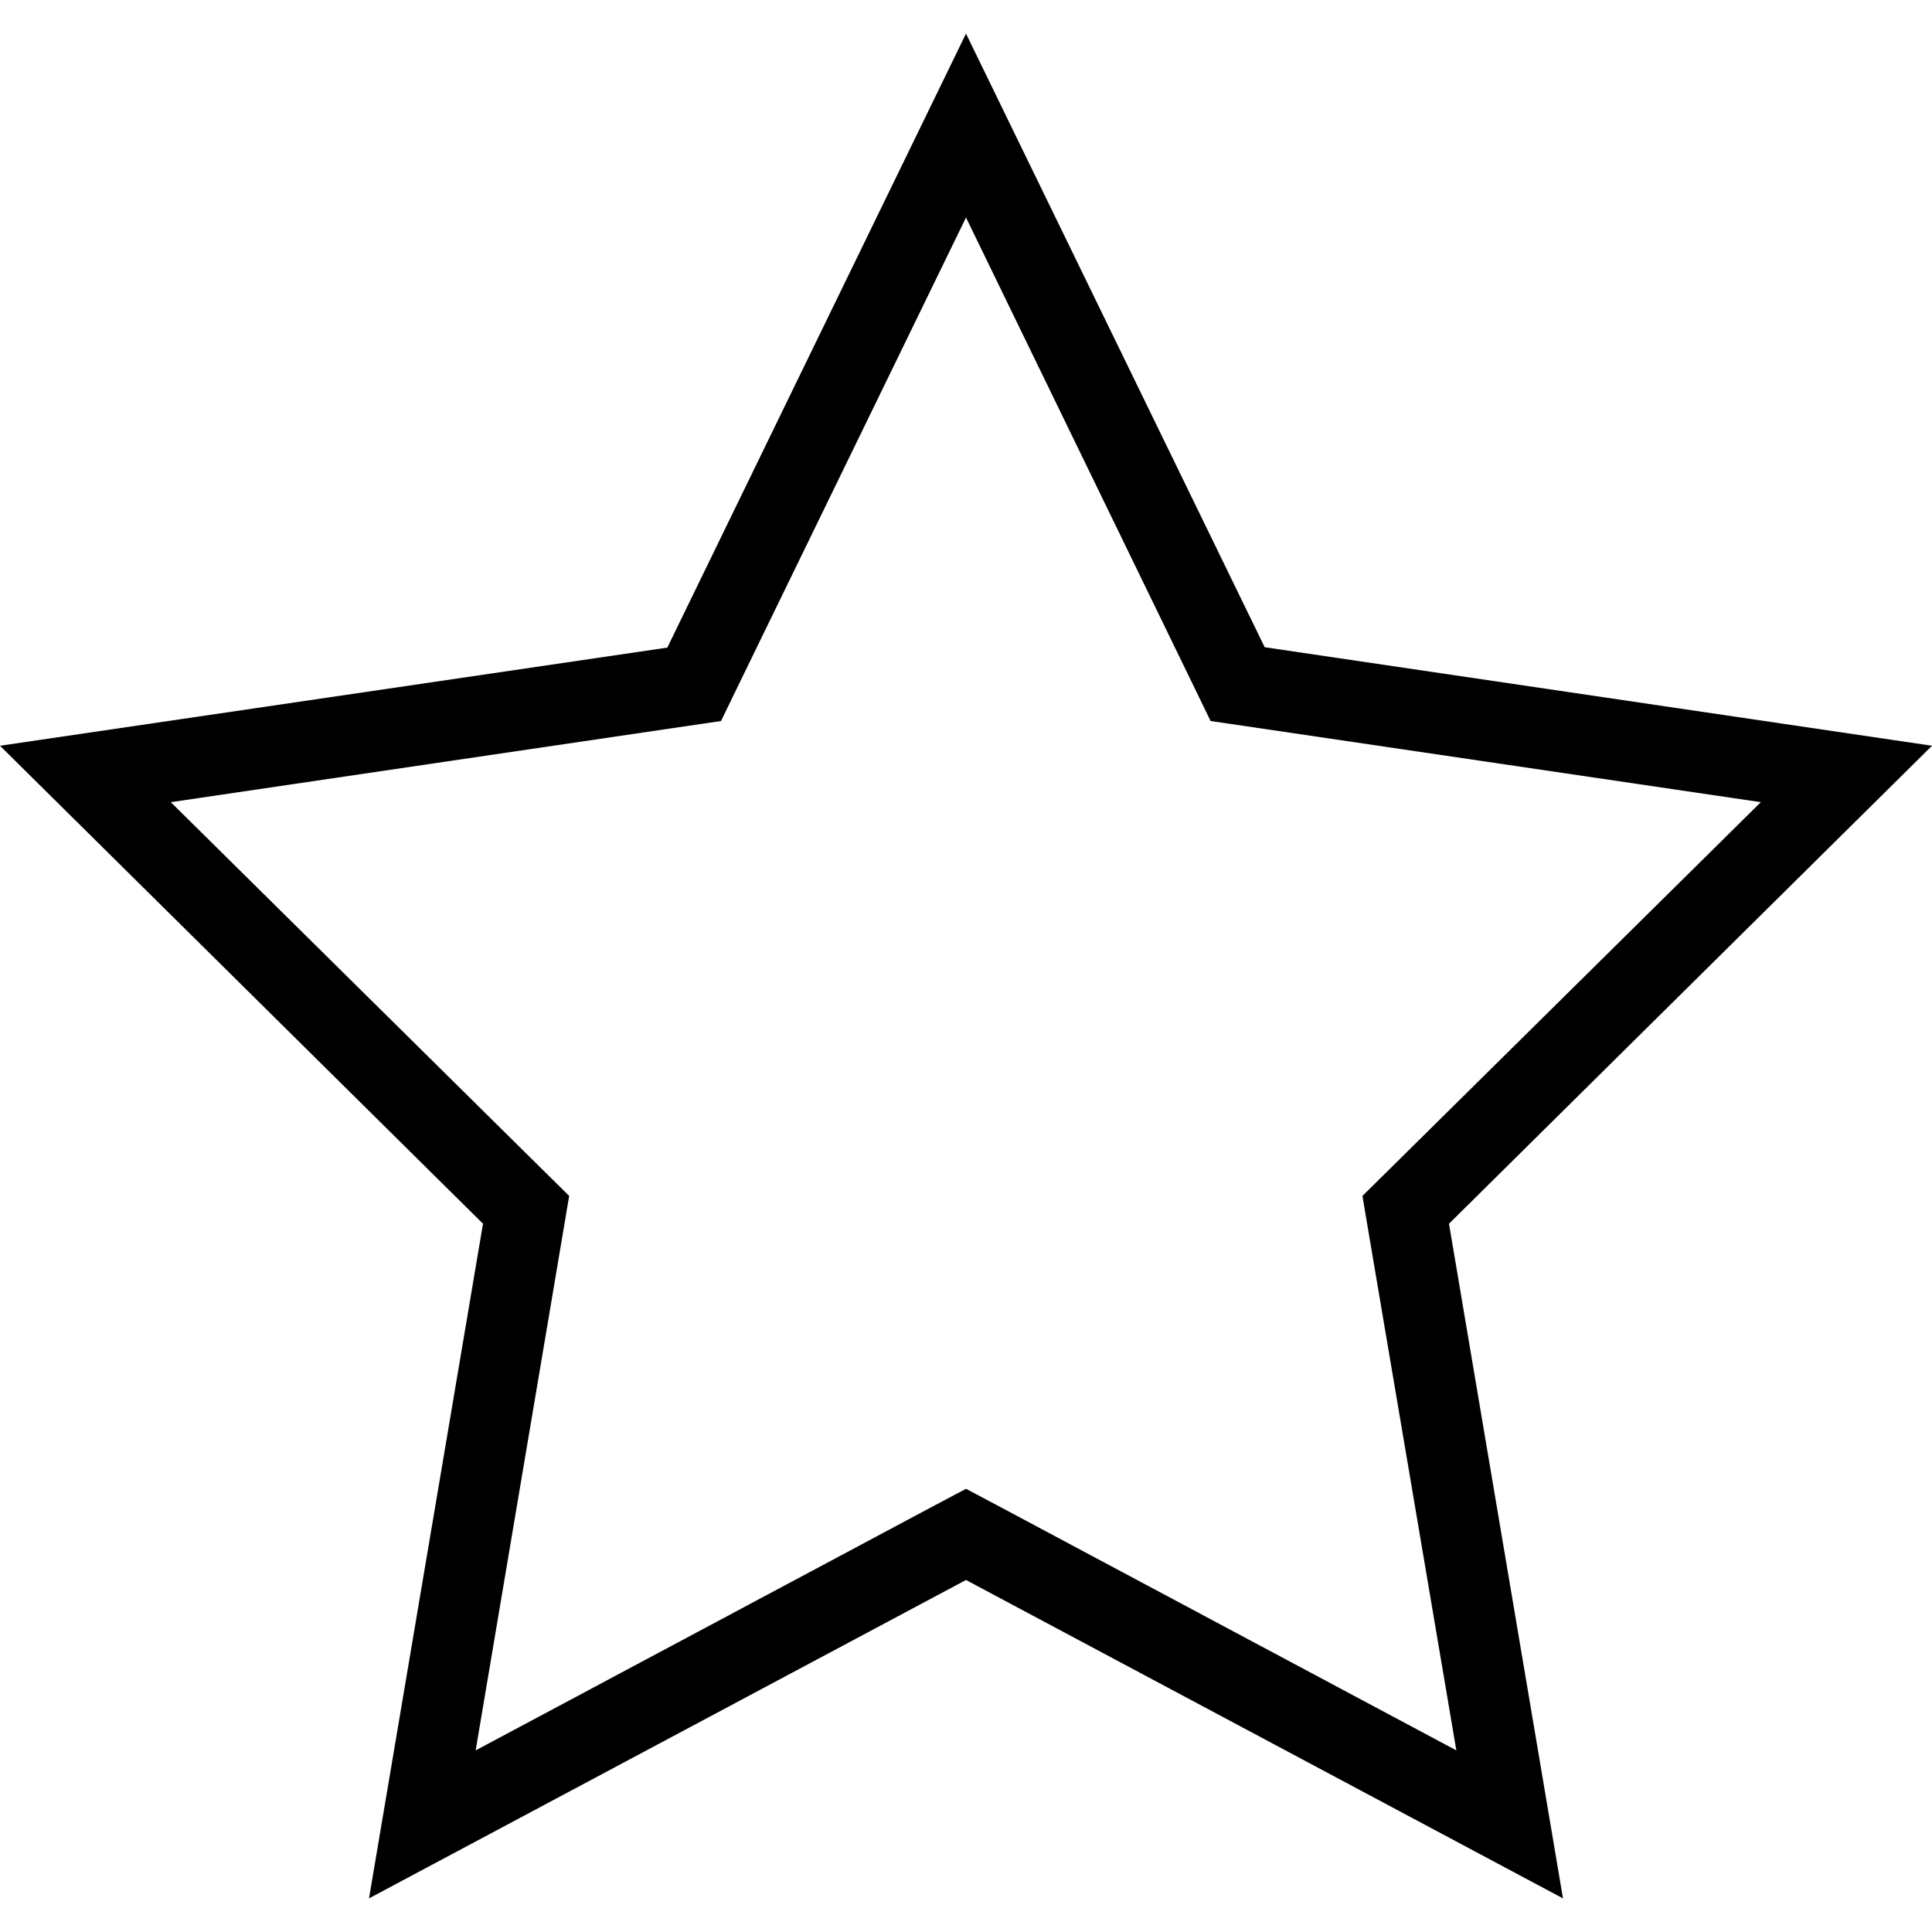 <?xml version="1.0" encoding="utf-8"?>
<!-- Generator: Adobe Illustrator 20.1.0, SVG Export Plug-In . SVG Version: 6.00 Build 0)  -->
<svg version="1.1" id="Layer_1" xmlns="http://www.w3.org/2000/svg" xmlns:xlink="http://www.w3.org/1999/xlink" x="0px" y="0px"
	 width="500px" height="500px" viewBox="0 0 500 500" enable-background="new 0 0 500 500" xml:space="preserve">
<path d="M308.5,176.7l4.8,9.9l10.9,1.6l131.5,19.4l-95.4,94.3l-7.7,7.6l1.8,10.7L376.9,453l-117.1-62.5l-9.8-5.2l-9.8,5.2L123.1,453
	l22.4-132.8l1.8-10.7l-7.7-7.6l-95.4-94.3l131.5-19.4l10.9-1.6l4.8-9.9L250,56.3 M250,8.7l-77.3,158.9L0,193l125,123.7L95.5,491.3
	L250,408.9l154.5,82.4L375,316.7L500,193l-172.7-25.5L250,8.7L250,8.7z"/>
</svg>
